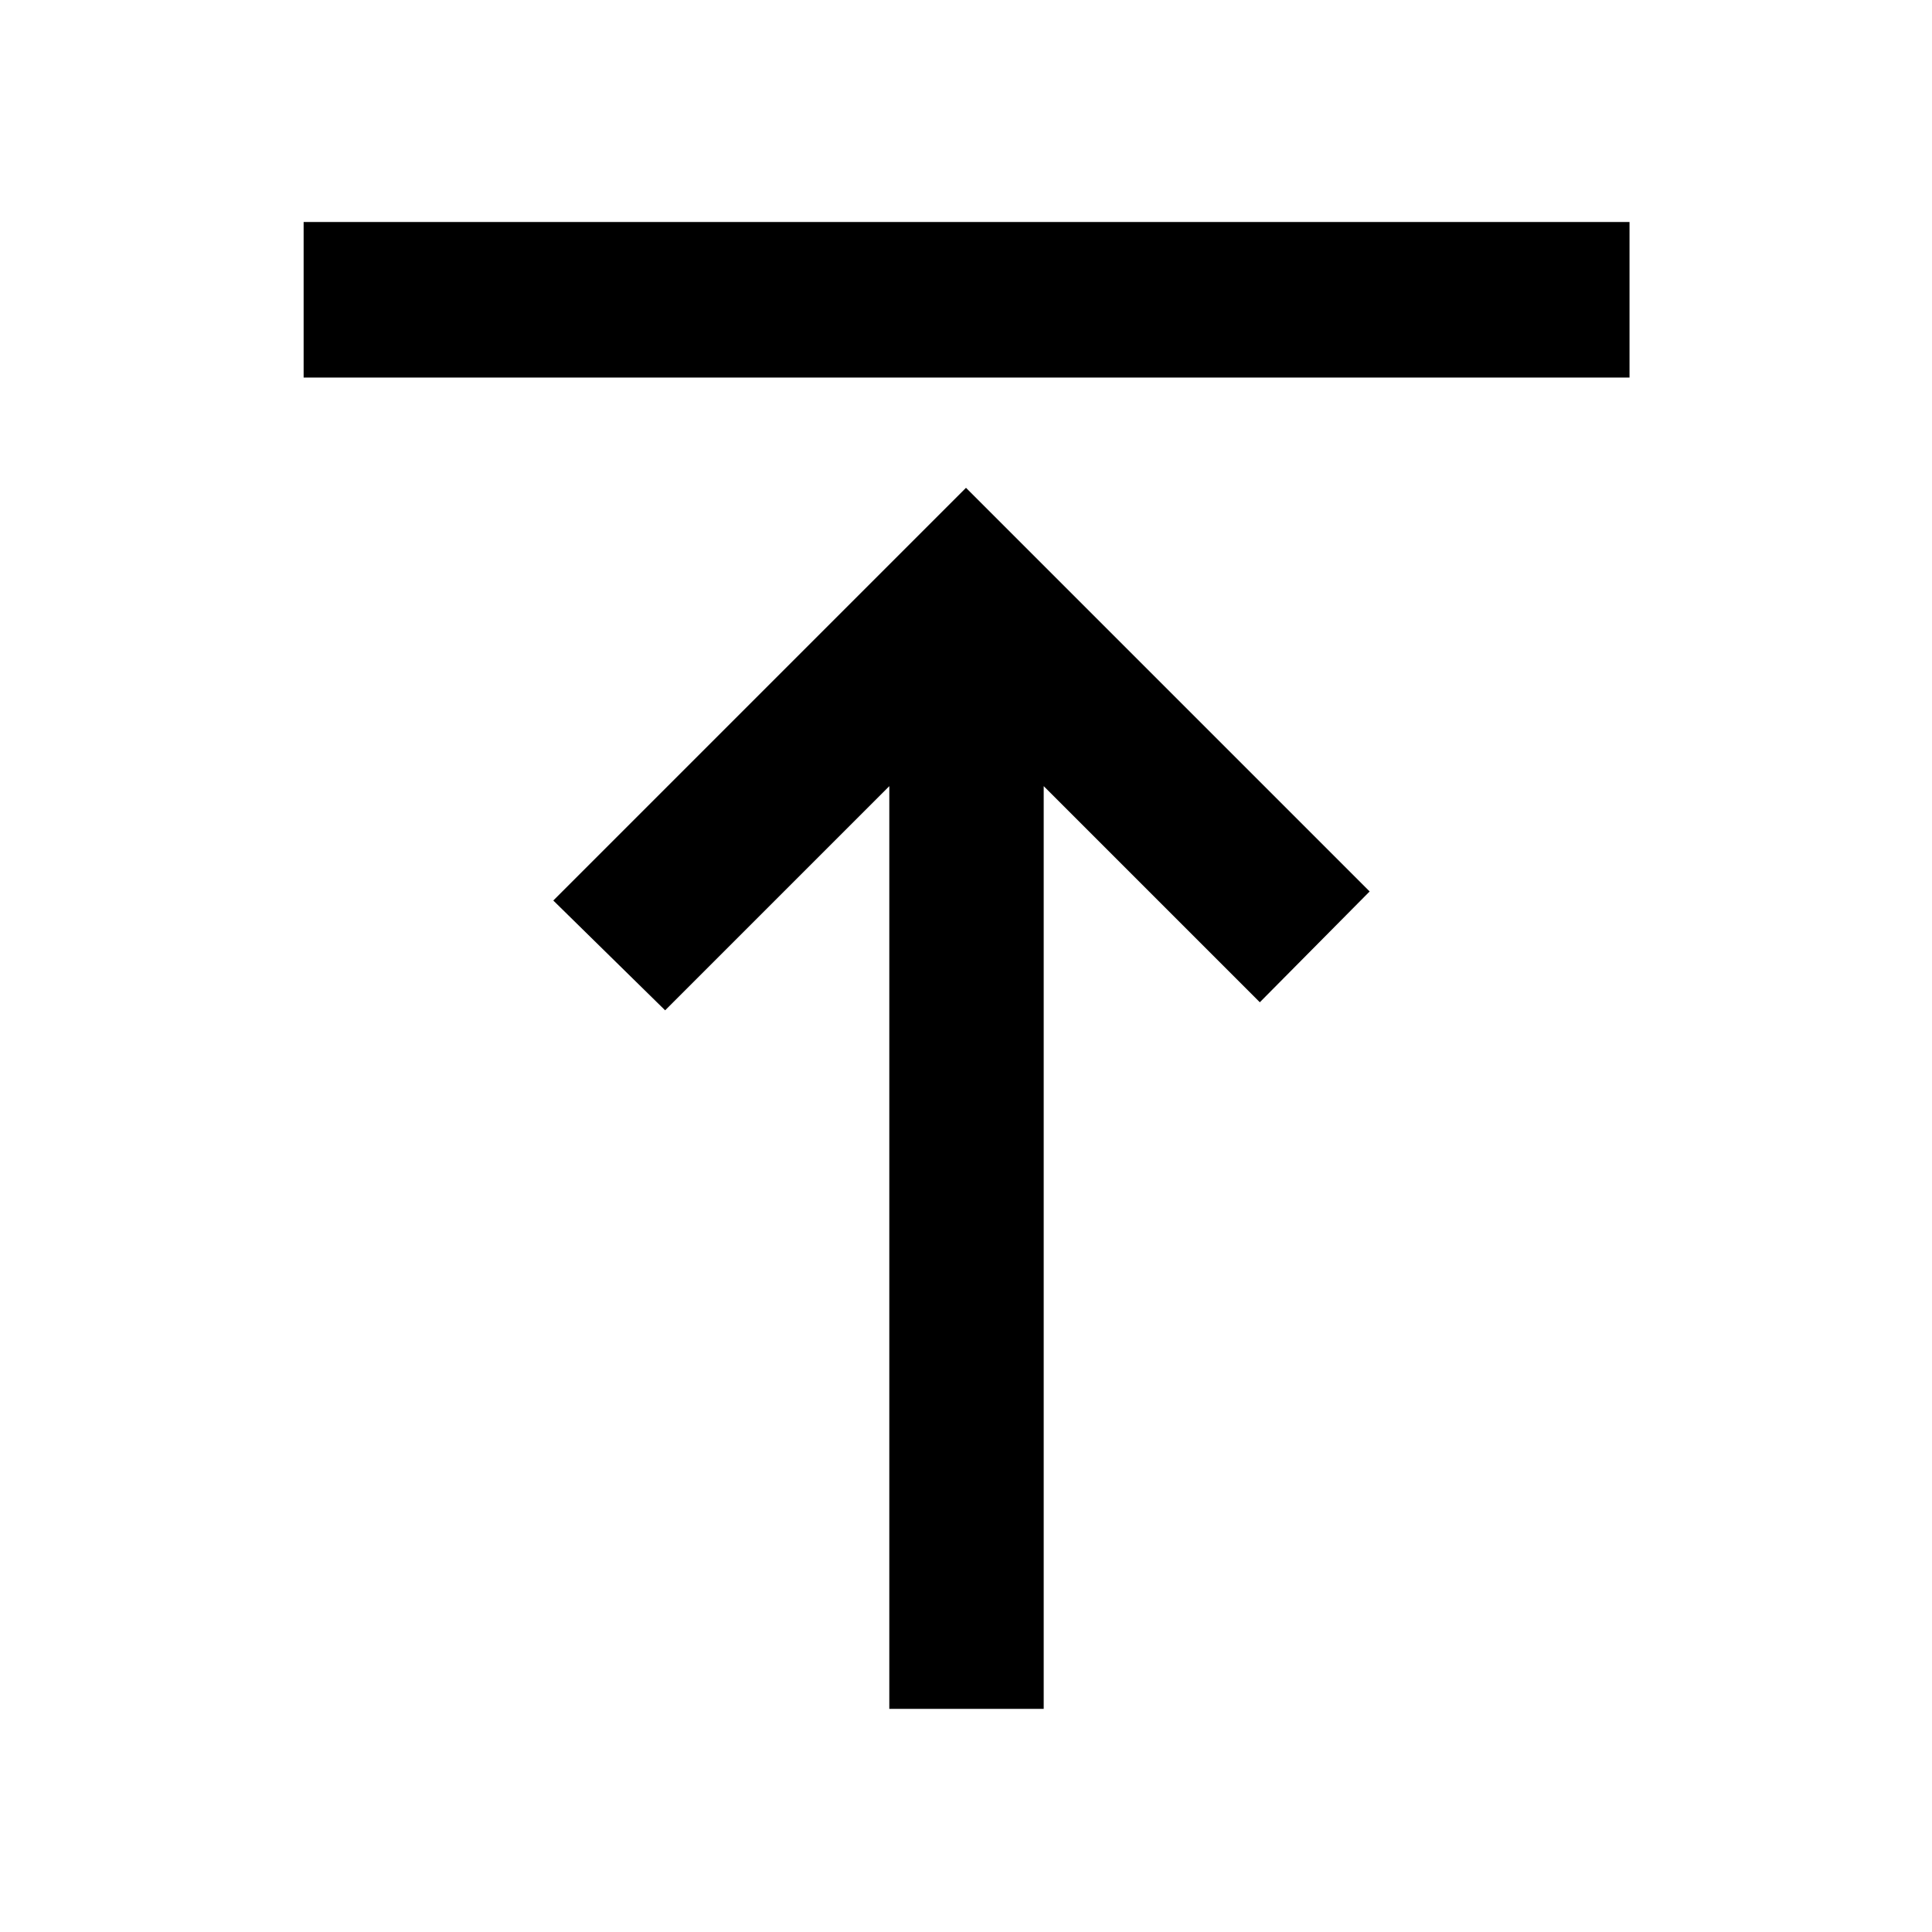 <svg xmlns="http://www.w3.org/2000/svg" height="48" viewBox="0 -960 960 960" width="48"><path d="M150.87-772.41v-77.29H809.7v77.29H150.87Zm291.02 661.54v-458.5L330.5-457.98l-55.57-54.56L480-717.61l200.57 200.57L626-461.98 518.61-569.37v458.5h-76.72Z"/></svg>